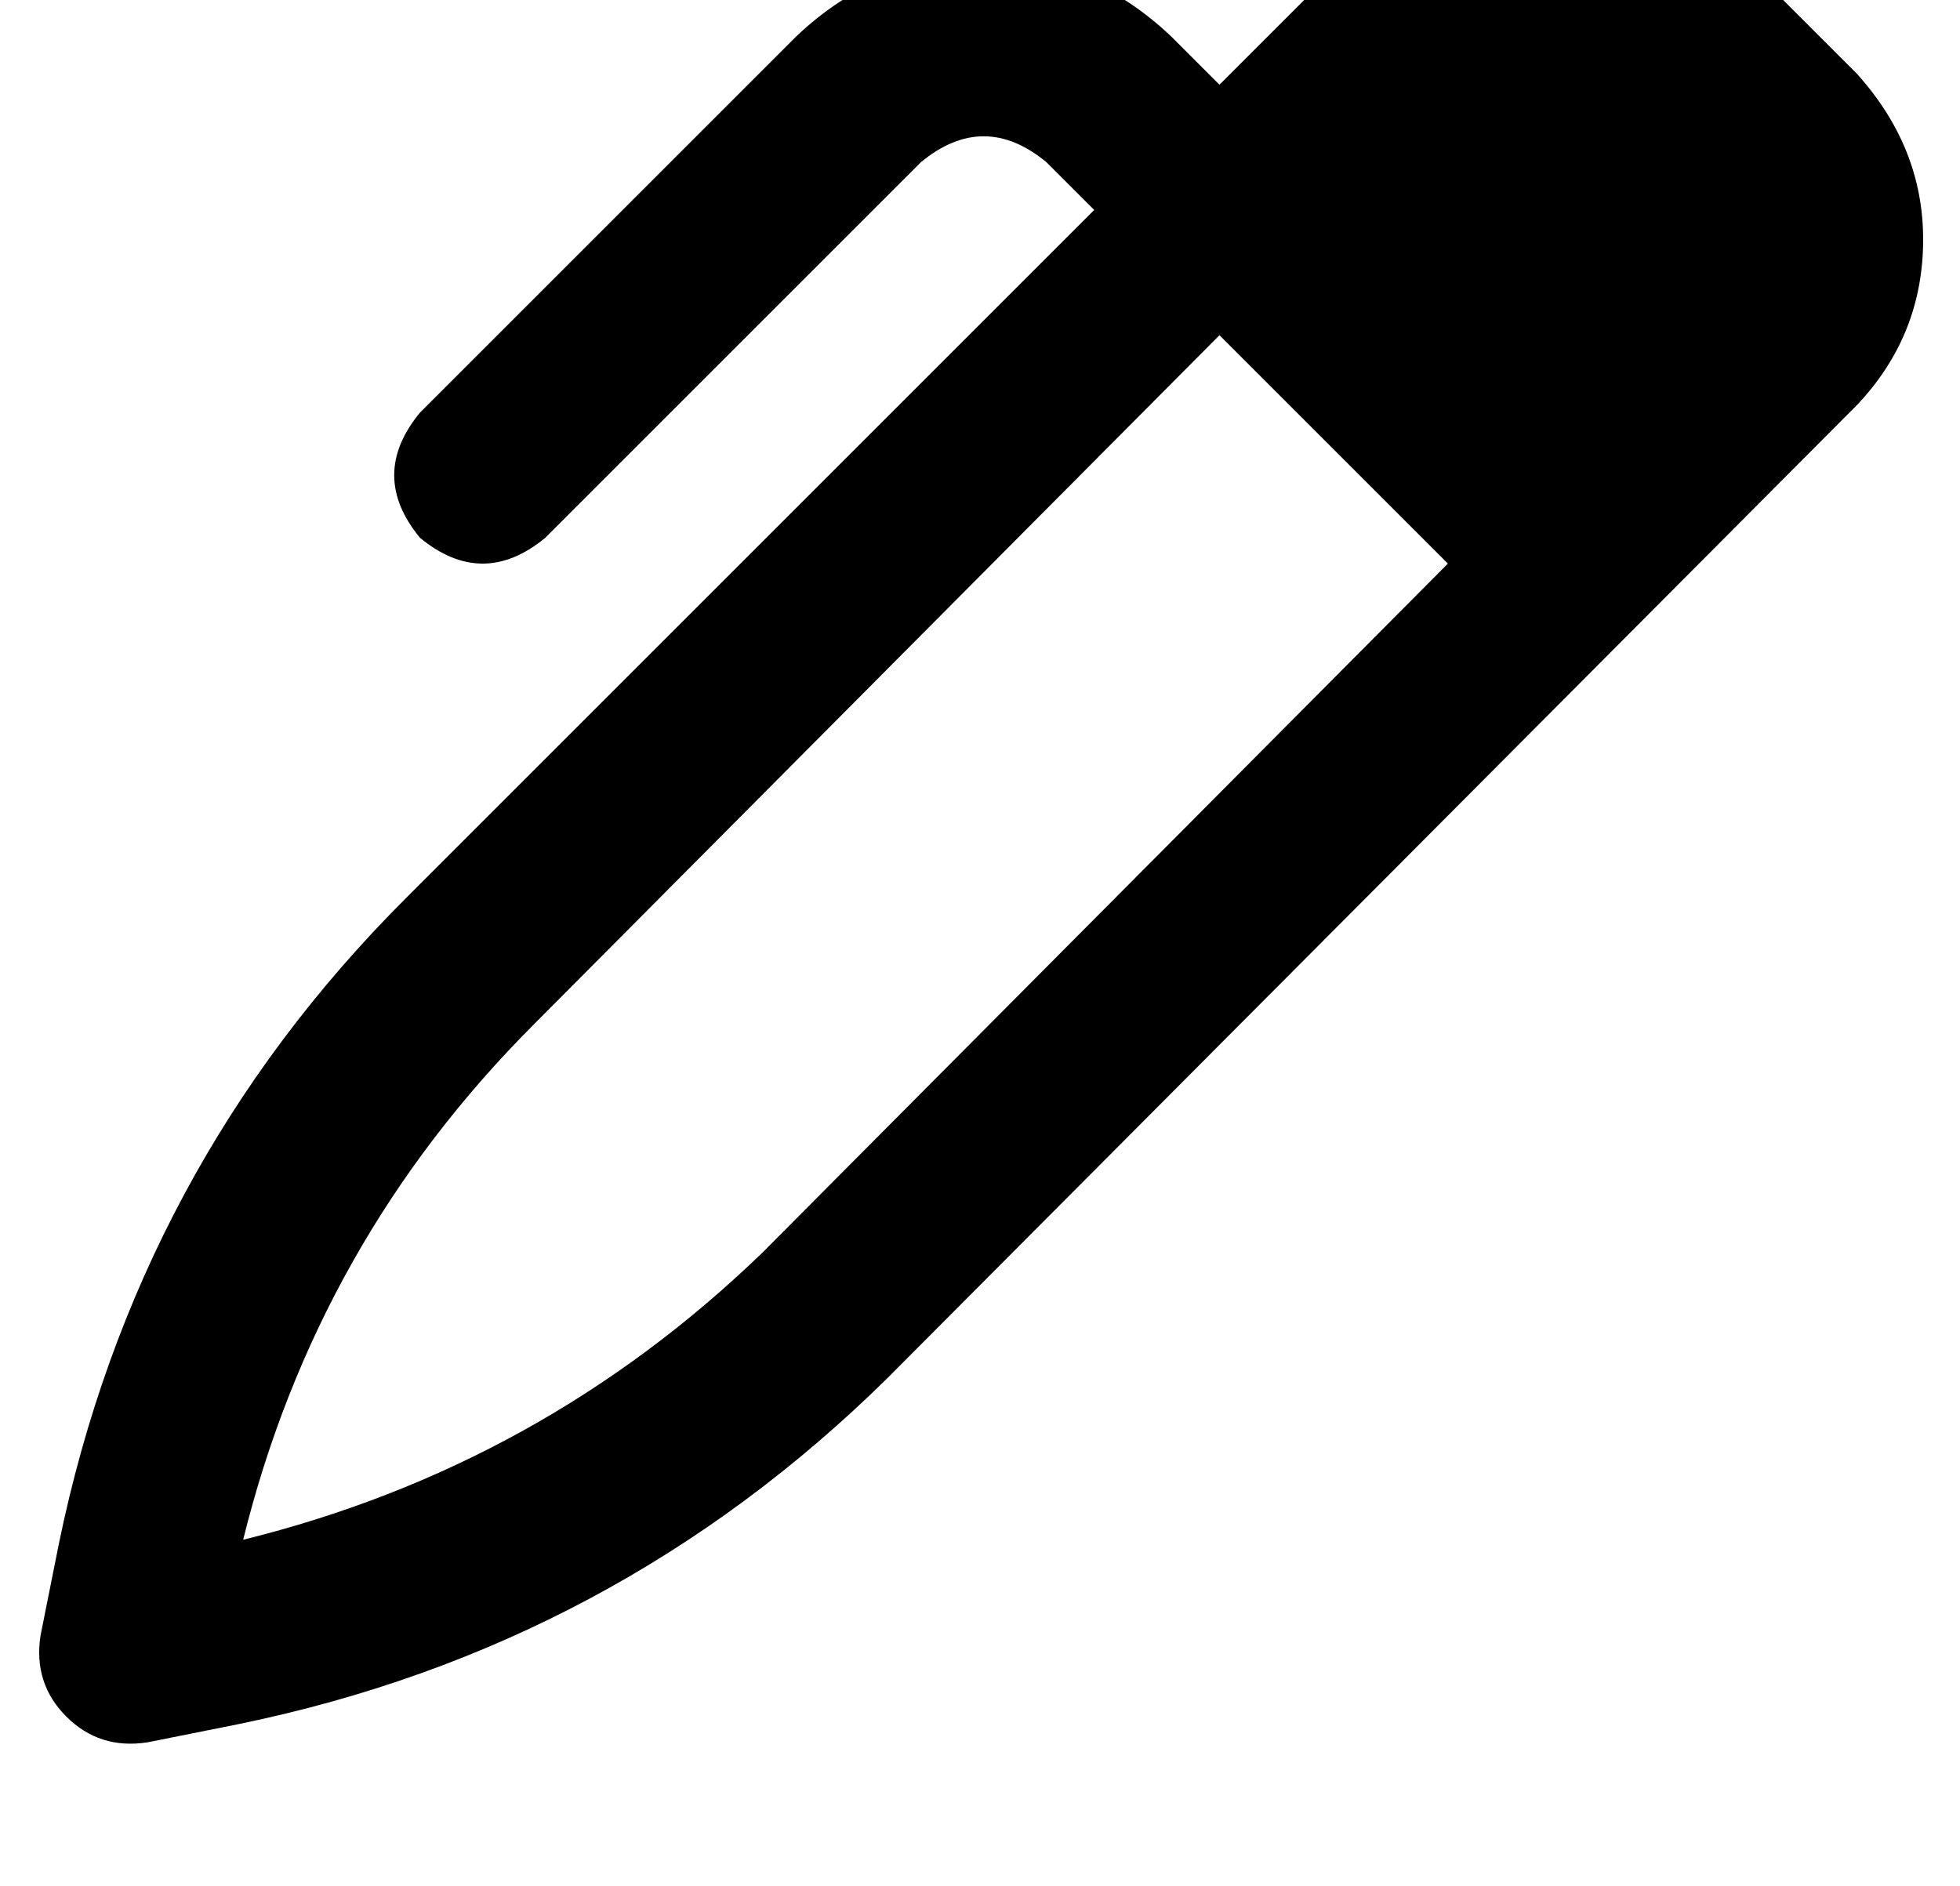 <?xml version="1.0" standalone="no"?>
<!DOCTYPE svg PUBLIC "-//W3C//DTD SVG 1.1//EN" "http://www.w3.org/Graphics/SVG/1.1/DTD/svg11.dtd" >
<svg xmlns="http://www.w3.org/2000/svg" xmlns:xlink="http://www.w3.org/1999/xlink" version="1.1" viewBox="-11 0 532 512">
   <path fill="currentColor"
d="M320 23l43 -43l-43 43l43 -43q19 -18 45 -18q25 0 45 18l40 40v0q18 20 18 45q0 26 -18 45l-263 264v0q-74 73 -176 94l-25 5v0q-13 2 -22 -7t-7 -22l5 -25v0q21 -102 94 -175l187 -187v0l-13 -13v0q-17 -14 -34 0l-102 102v0q-17 14 -34 0q-14 -17 0 -34l102 -102v0
q22 -21 51 -21t51 21l13 13v0zM320 91l-186 187l186 -187l-186 187q-59 59 -79 140q81 -20 141 -78l186 -187v0l-62 -62v0z" />
</svg>
